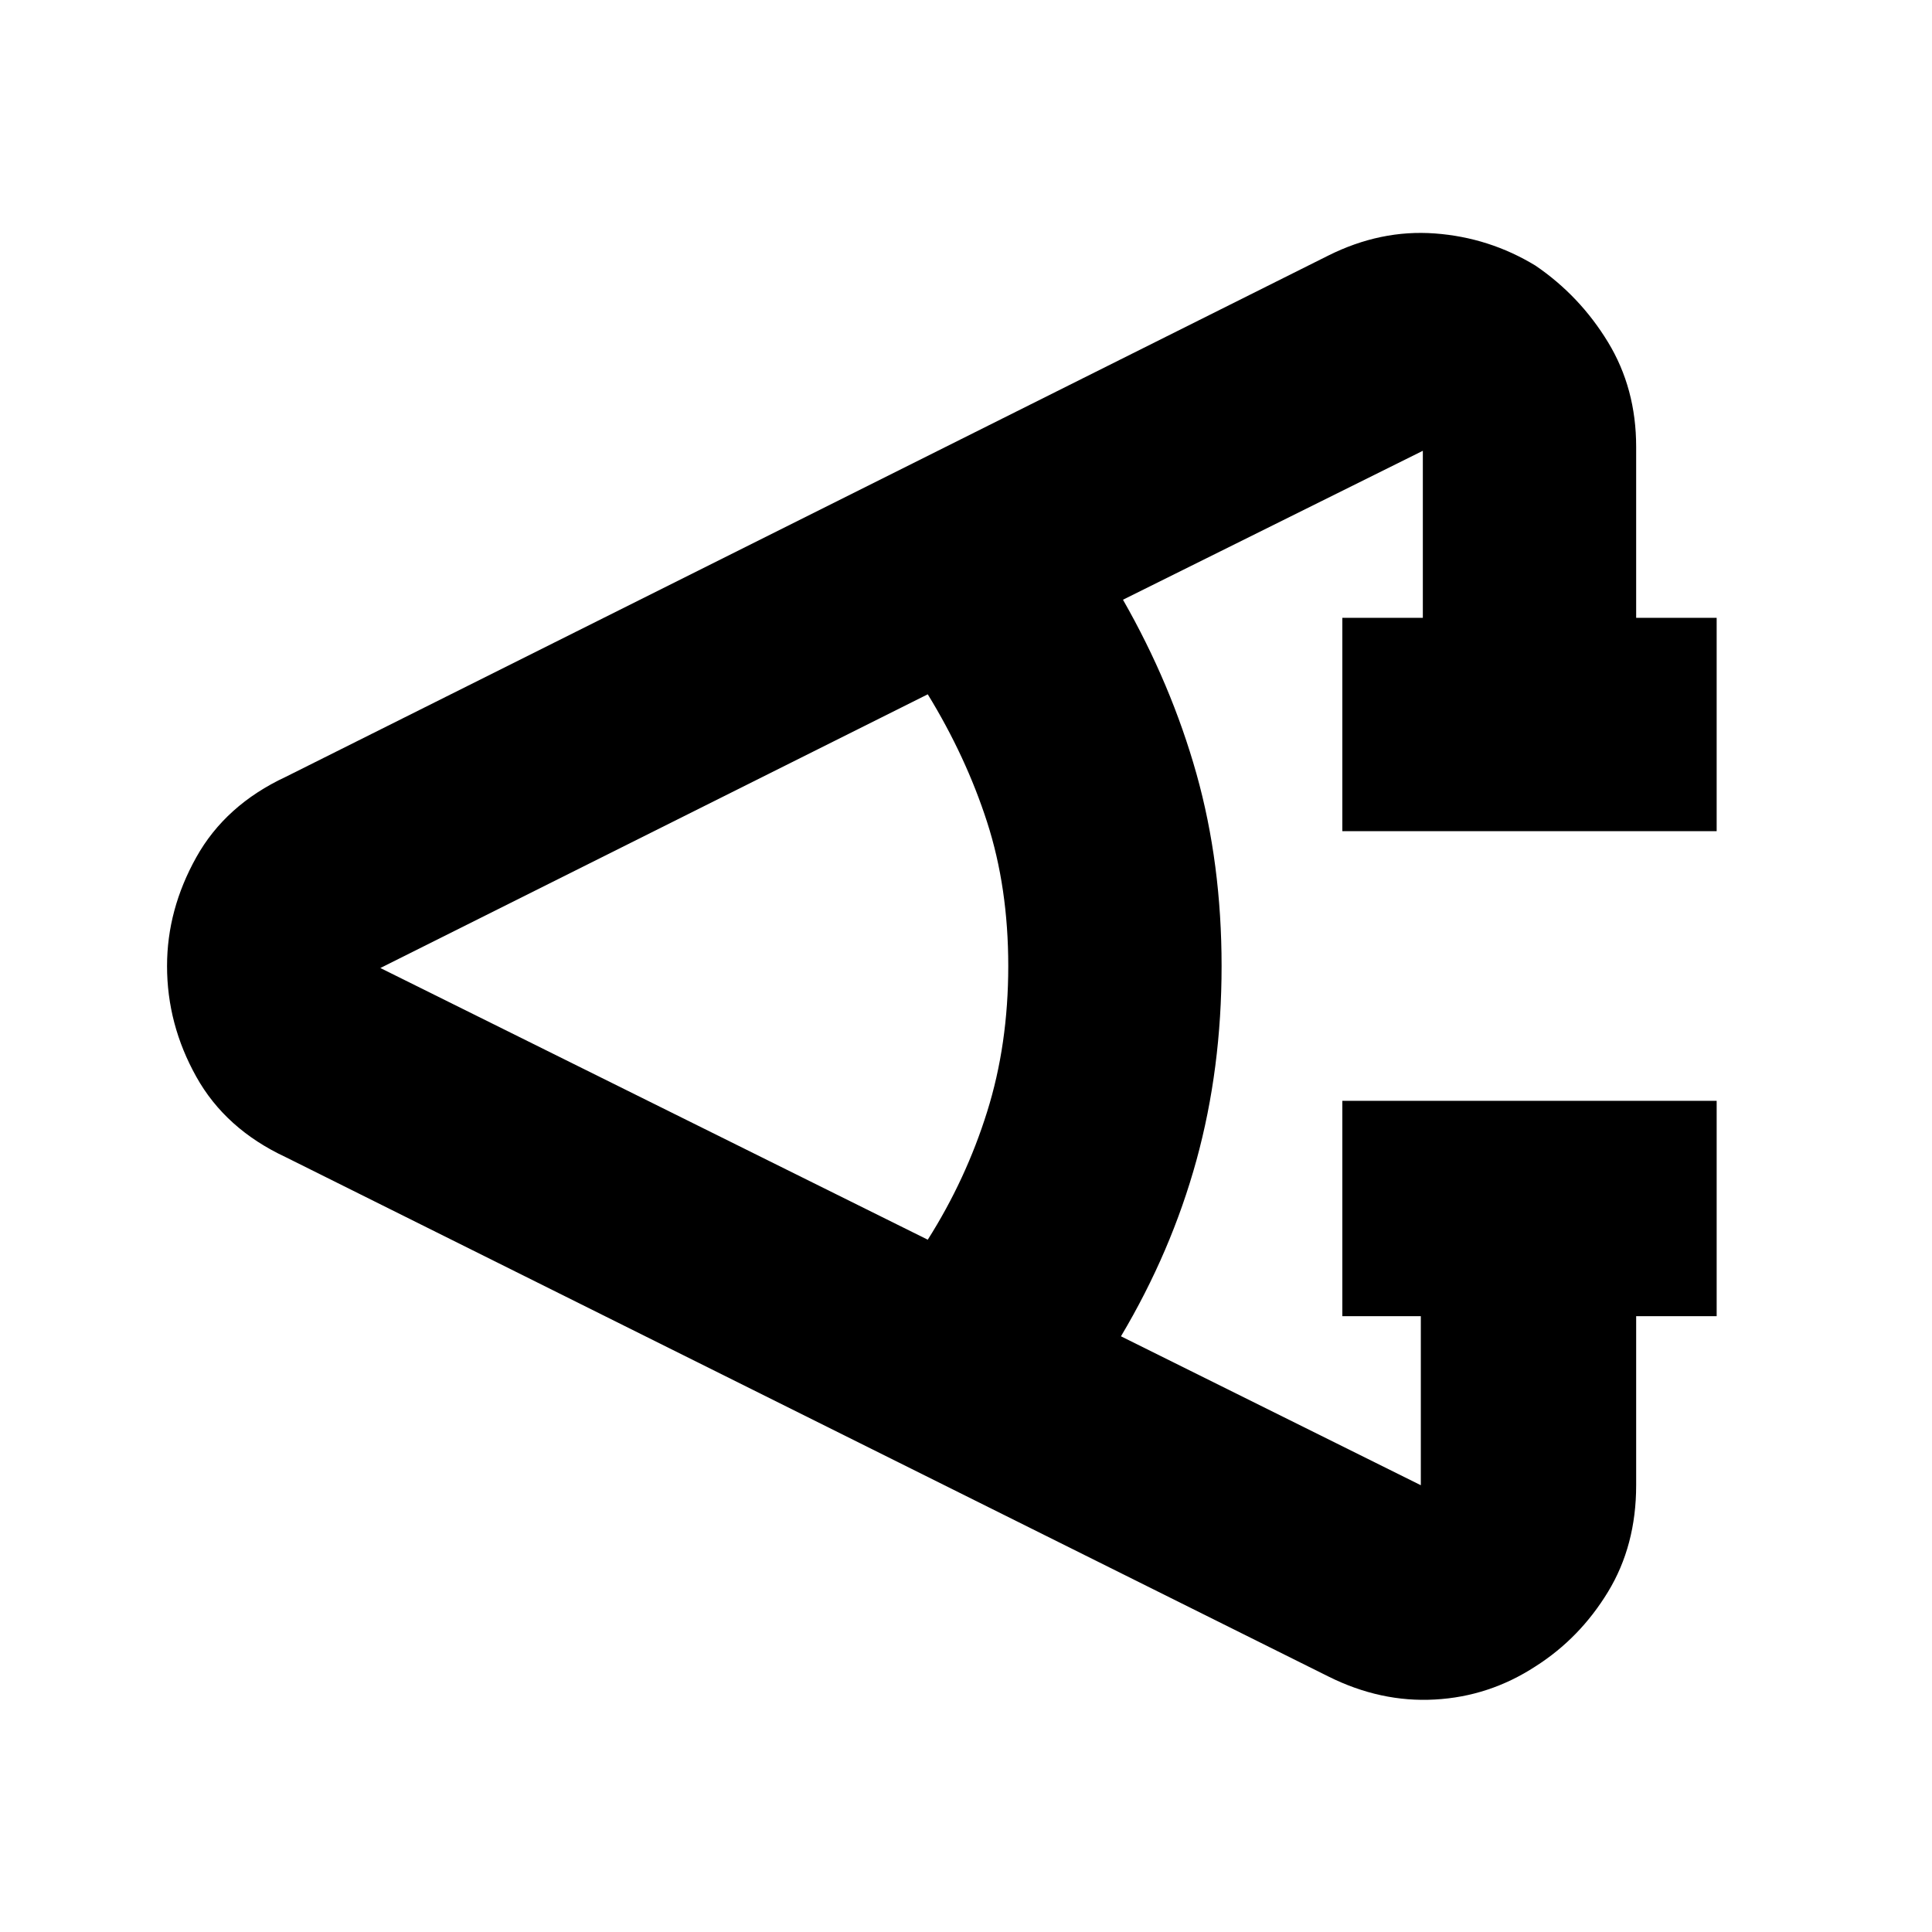 <svg xmlns="http://www.w3.org/2000/svg" height="24" width="24"><path d="M21.325 16.35h-1v2.1q0 .75-.35 1.325t-.9.925q-.575.375-1.25.412-.675.038-1.325-.287l-12.95-6.45q-.75-.35-1.112-1-.363-.65-.363-1.375 0-.7.363-1.35.362-.65 1.112-1L16.5 3.175q.65-.325 1.325-.275.675.05 1.25.4.55.375.9.95t.35 1.3v2.125h1v2.65h-4.65v-2.65h1V5.6L13.95 7.45q.6 1.05.913 2.163.312 1.112.312 2.387t-.312 2.412q-.313 1.138-.938 2.188l3.725 1.85v-2.1h-.975v-2.675h4.65Zm-9.8-.95q.475-.75.737-1.588.263-.837.263-1.812 0-.975-.263-1.788Q12 9.4 11.525 8.625l-6.8 3.4Z"/></svg>